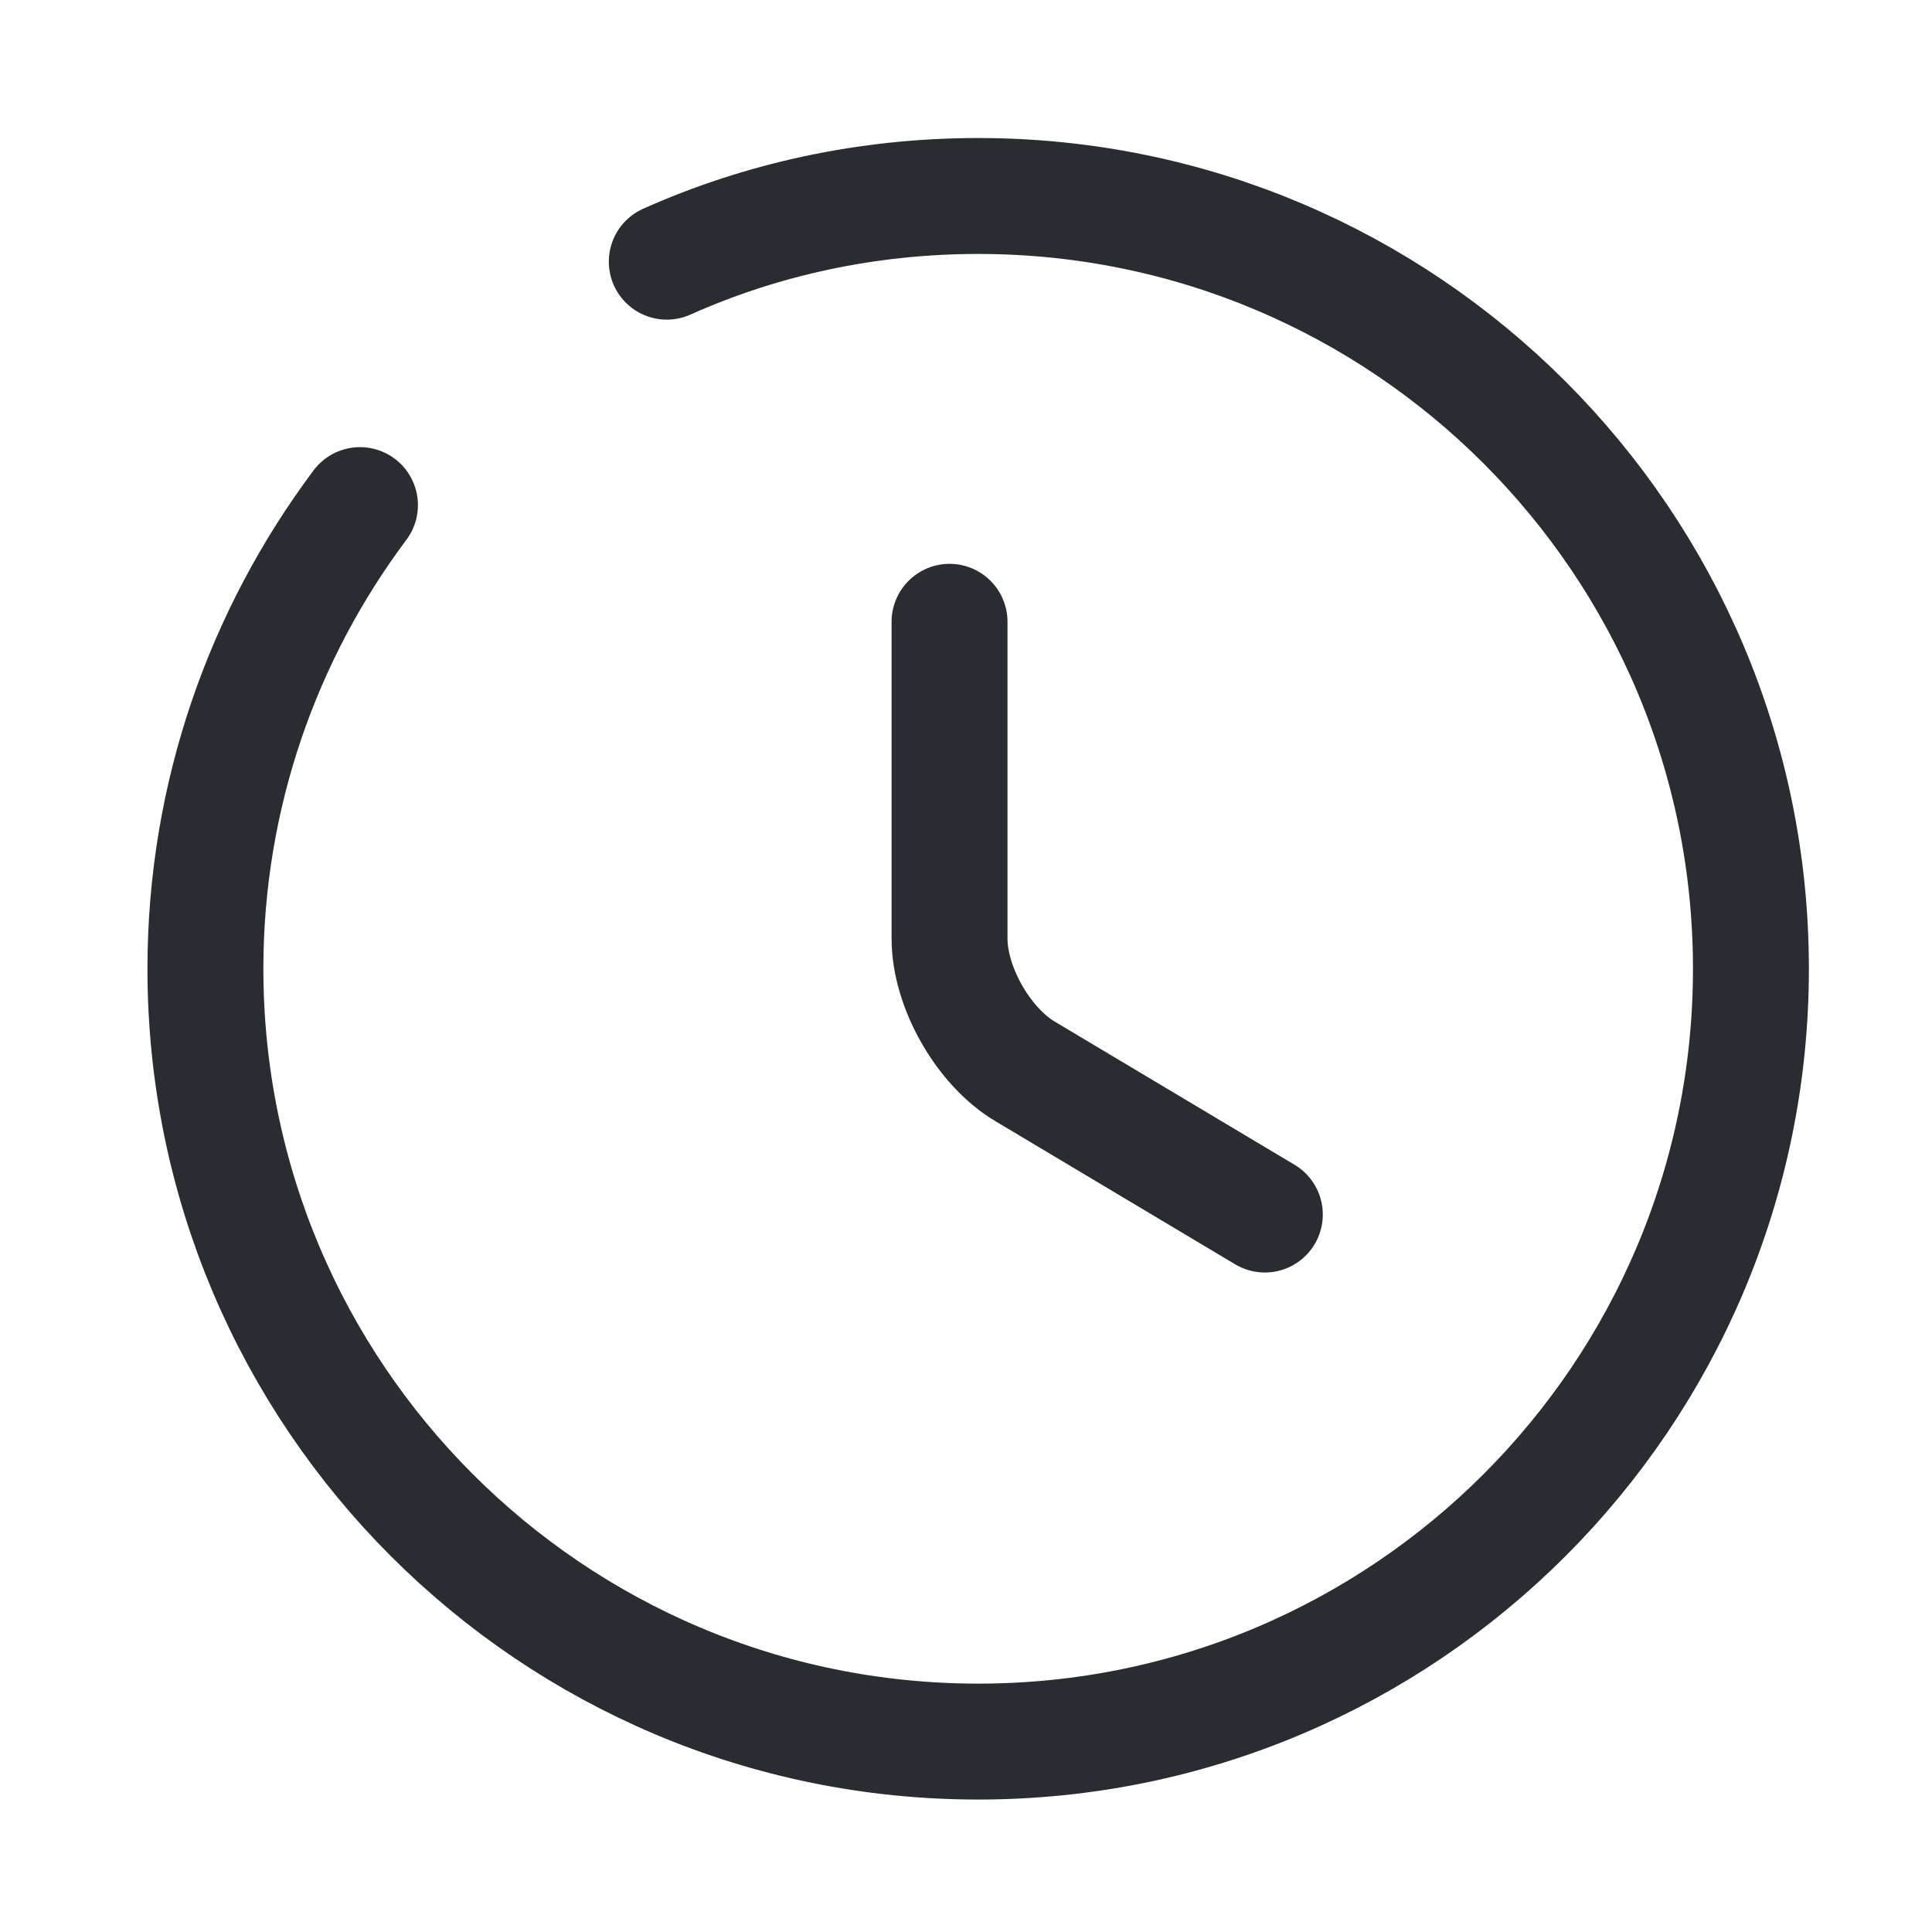 <svg width="25" height="25" viewBox="0 0 25 25" fill="none" xmlns="http://www.w3.org/2000/svg">
<path d="M16.367 15.716L13.268 13.866C12.727 13.546 12.287 12.776 12.287 12.146V8.046" stroke="#292D32" stroke-width="1.5" stroke-linecap="round" stroke-linejoin="round"/>
<path d="M4.658 6.536C3.408 8.206 2.658 10.286 2.658 12.536C2.658 18.056 7.138 22.536 12.658 22.536C18.177 22.536 22.657 18.056 22.657 12.536C22.657 7.016 18.177 2.536 12.658 2.536C11.227 2.536 9.858 2.836 8.628 3.386" stroke="#292D32" stroke-width="1.5" stroke-linecap="round" stroke-linejoin="round"/>
</svg>
